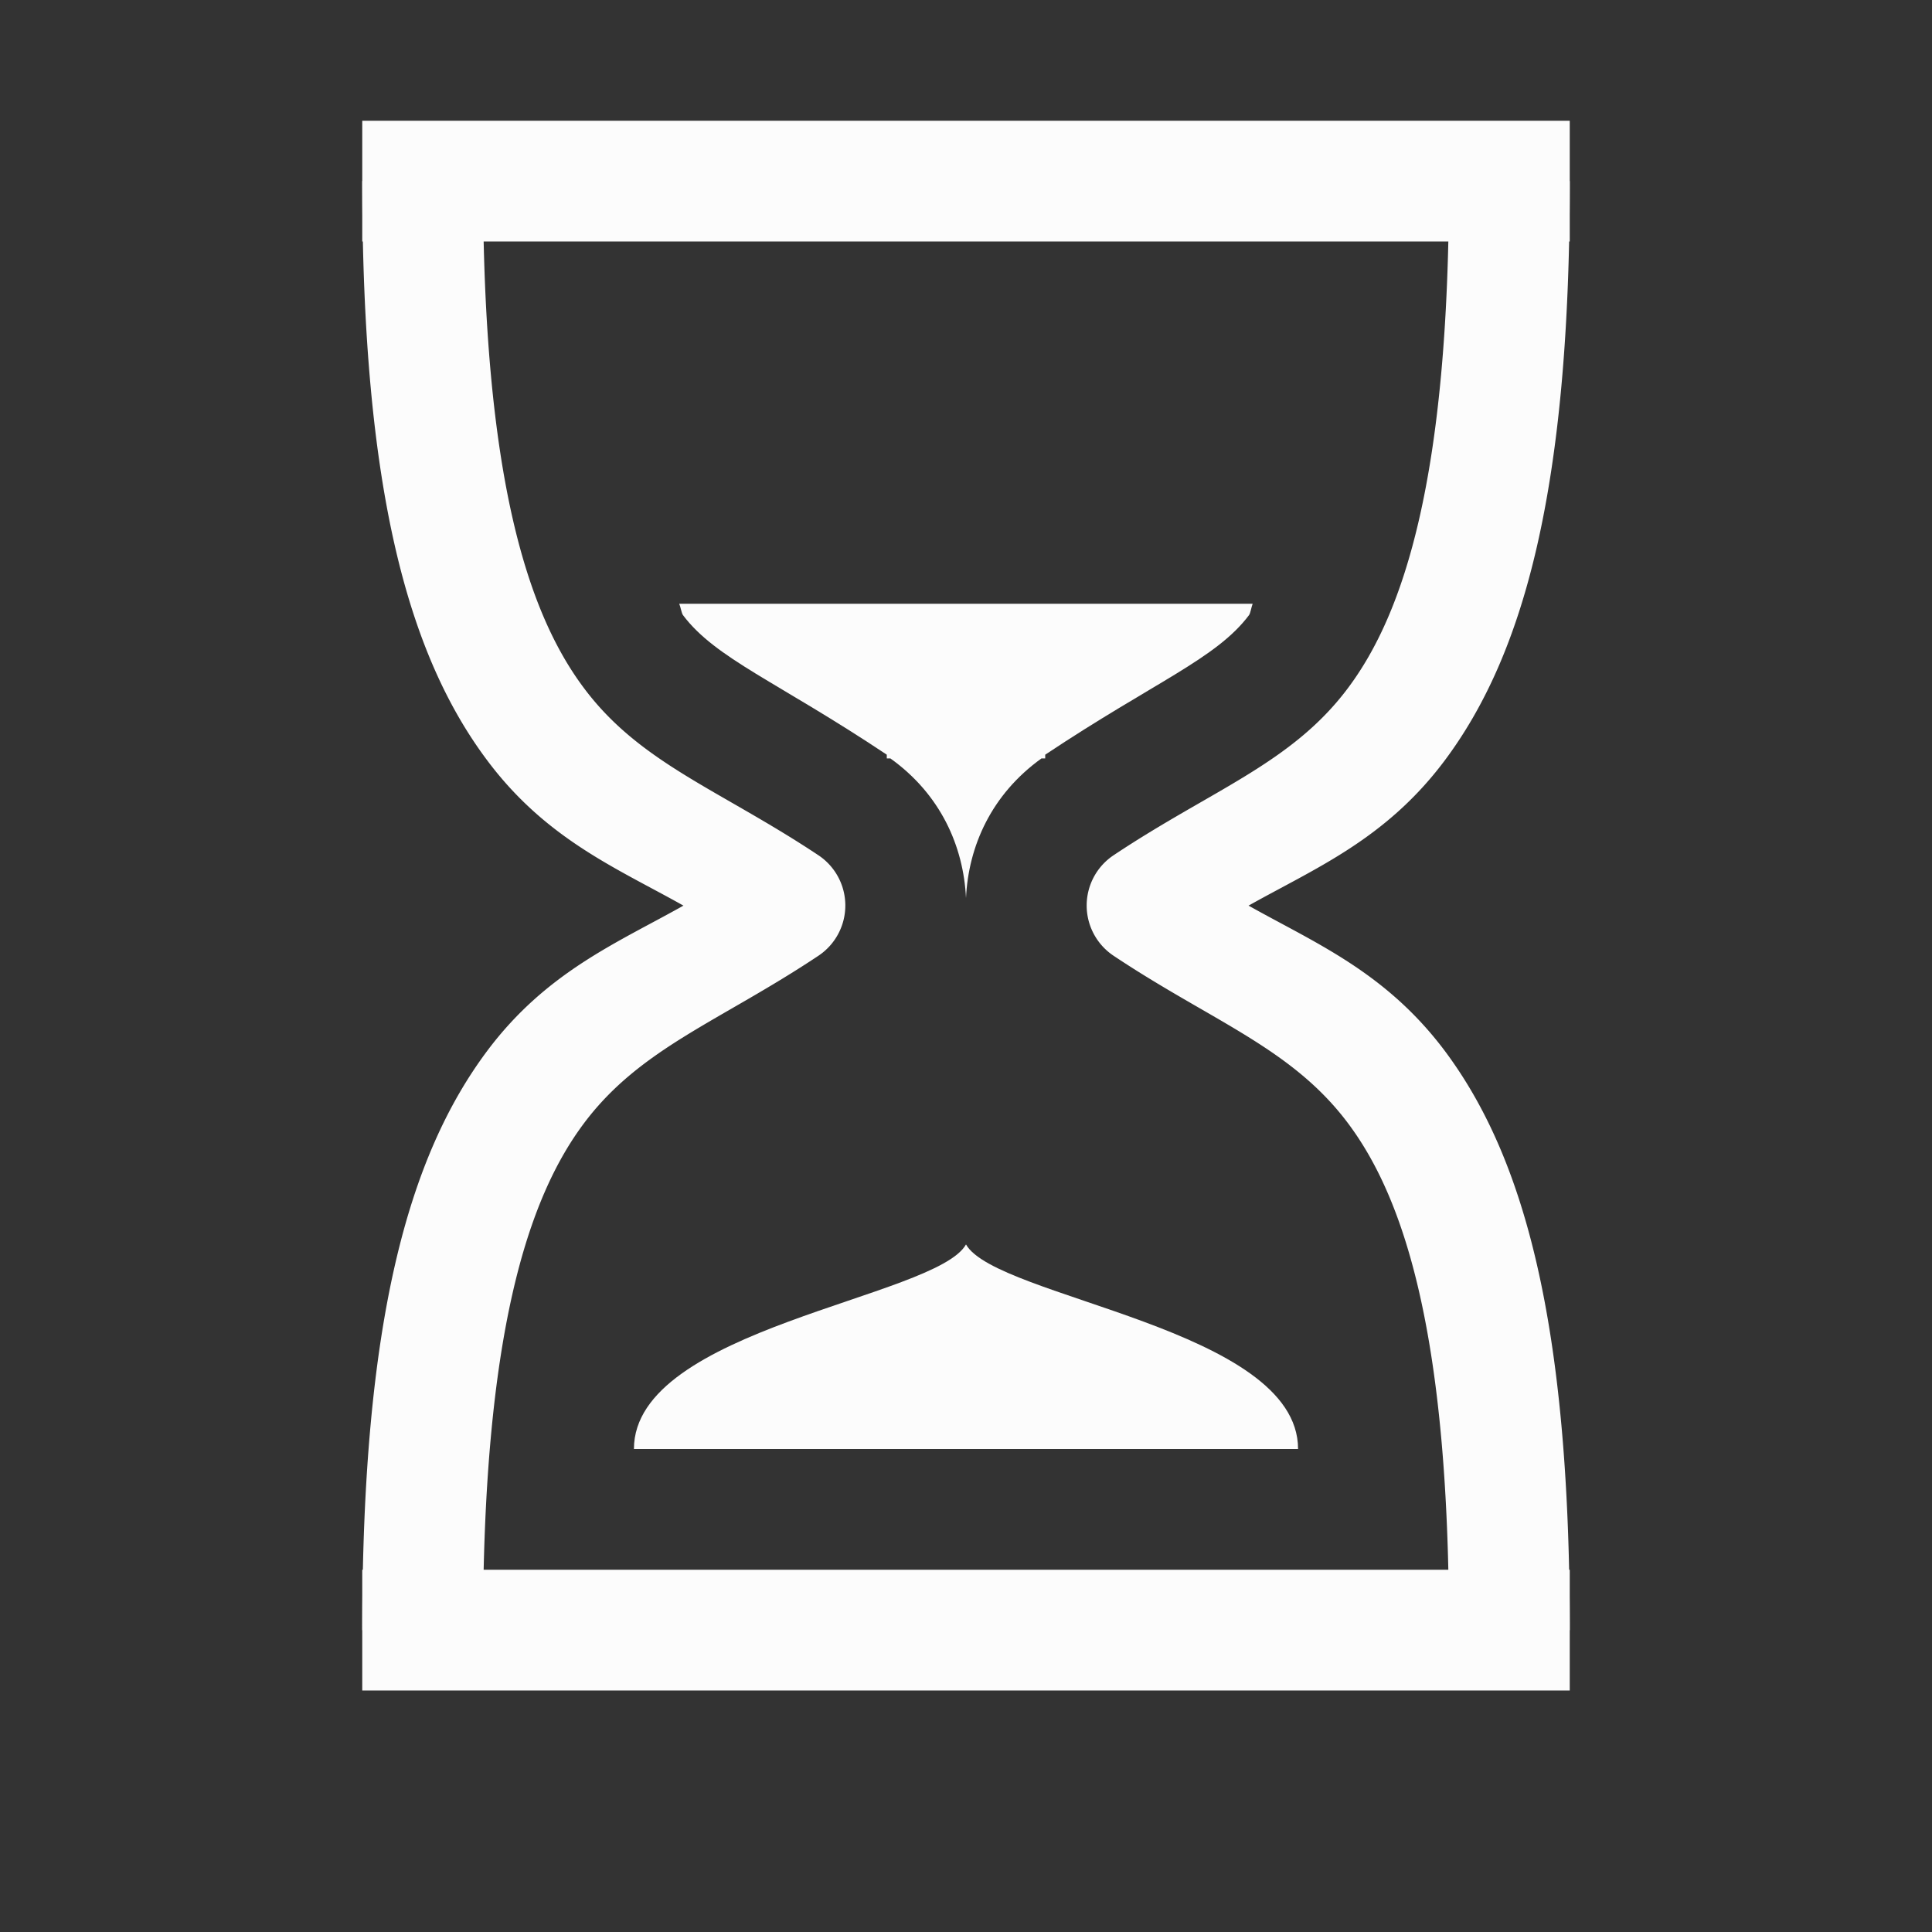 <?xml version='1.0' encoding='ASCII'?>
<svg xmlns="http://www.w3.org/2000/svg" width="16" height="16">
<rect width="100%" height="100%" fill="#333333" stroke="none"/>
<defs><style id="current-color-scheme" type="text/css">.ColorScheme-Text{color:#fcfcfc; fill:currentColor;}</style></defs><g fill="currentColor" class="ColorScheme-Text" style="fill:currentColor">
<path d="M3 14h10v-1H3zM3 2h10V1H3z" class="ColorScheme-Text" fill="currentColor" style="fill:currentColor"/>
<path d="M3 1.5c0 2.55.378 3.922 1.037 4.8.489.652 1.071.89 1.623 1.2-.552.31-1.134.549-1.623 1.2C3.378 9.58 3 10.95 3 13.5h1c0-2.45.371-3.578.838-4.2s1.125-.842 1.94-1.385a.5.5 0 0 0 0-.832c-.815-.542-1.474-.76-1.94-1.382C4.37 5.079 4 3.949 4 1.499H3zm9 0c0 2.45-.372 3.579-.838 4.2-.467.623-1.126.84-1.94 1.383a.5.5 0 0 0 0 .832c.814.543 1.473.763 1.94 1.385S12 11.05 12 13.5h1c0-2.55-.379-3.921-1.037-4.8-.49-.651-1.071-.89-1.623-1.2.552-.31 1.134-.548 1.623-1.2C12.62 5.422 13 4.05 13 1.5z" font-family="sans-serif" font-weight="400" overflow="visible" style="line-height:normal;text-indent:0;text-align:start;text-decoration-line:none;text-decoration-style:solid;text-decoration-text-transform:none;block-progression:tb;white-space:normal;isolation:auto;mix-blend-mode:normal;solid-solid-opacity:1;fill:currentColor" class="ColorScheme-Text" fill="currentColor"/>
<path d="M5.625 5c.012.028.019.077.031.094.27.36.781.551 1.688 1.156v.031h.03c.416.298.605.727.626 1.156.02-.429.21-.858.625-1.156h.031V6.25c.907-.604 1.417-.795 1.688-1.156.012-.017.019-.066.03-.094zm-.375 7h5.5c0-1-2.5-1.25-2.75-1.694C7.75 10.75 5.25 11 5.25 12" class="ColorScheme-Text" fill="currentColor" style="fill:currentColor"/>
</g>
</svg>
